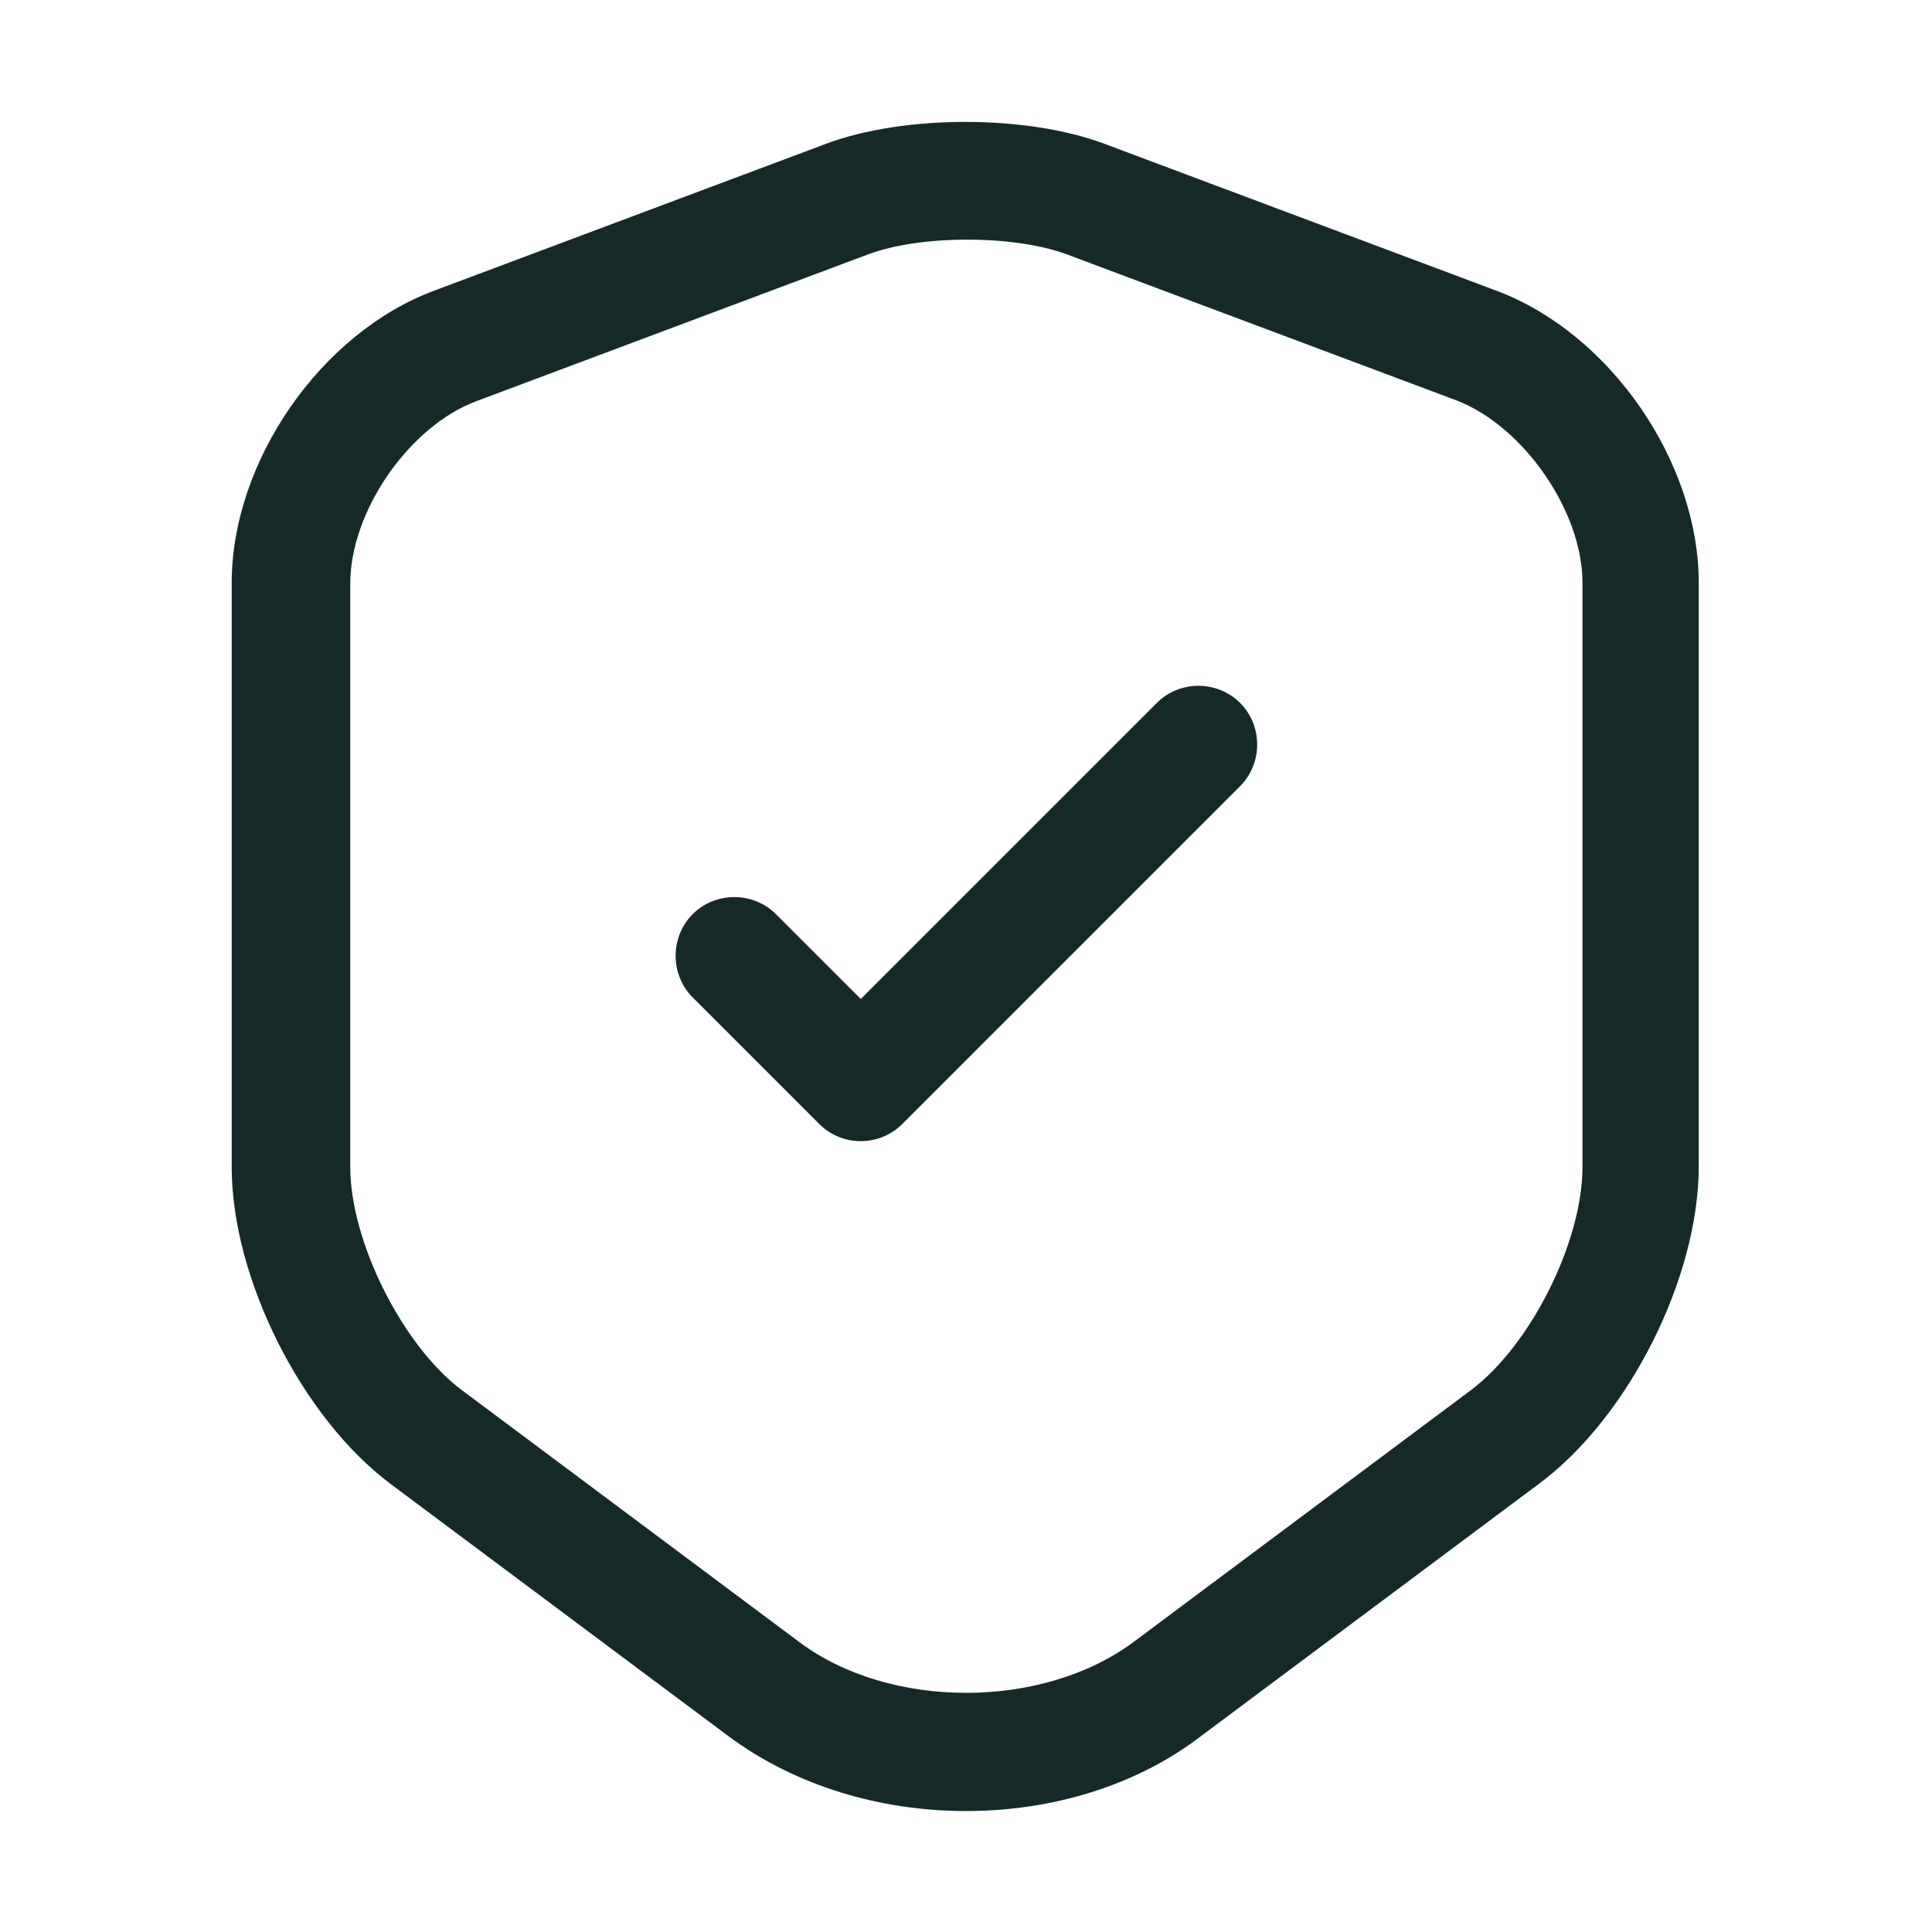 <svg width="41" height="41" viewBox="0 0 41 41" fill="none" xmlns="http://www.w3.org/2000/svg">
<path d="M20.5 38.433C18.683 38.433 16.883 37.9 15.467 36.85L8.3 31.5C6.4 30.083 4.917 27.117 4.917 24.767V12.367C4.917 9.8 6.8 7.067 9.217 6.167L17.533 3.05C19.183 2.433 21.783 2.433 23.433 3.05L31.75 6.167C34.167 7.067 36.05 9.8 36.05 12.367V24.75C36.05 27.117 34.567 30.067 32.667 31.483L25.5 36.833C24.117 37.9 22.317 38.433 20.5 38.433ZM18.417 5.4L10.1 8.517C8.683 9.05 7.433 10.85 7.433 12.383V24.767C7.433 26.35 8.55 28.567 9.8 29.5L16.967 34.85C18.883 36.283 22.117 36.283 24.05 34.85L31.217 29.5C32.483 28.55 33.583 26.35 33.583 24.767V12.367C33.583 10.85 32.333 9.05 30.917 8.5L22.6 5.383C21.467 4.983 19.533 4.983 18.417 5.4Z" fill="#162929"/>
<path d="M18.267 24.217C17.95 24.217 17.633 24.1 17.383 23.85L14.7 21.167C14.217 20.683 14.217 19.883 14.7 19.4C15.183 18.917 15.983 18.917 16.467 19.4L18.267 21.2L24.55 14.917C25.033 14.433 25.833 14.433 26.317 14.917C26.8 15.4 26.8 16.2 26.317 16.683L19.15 23.85C18.9 24.1 18.583 24.217 18.267 24.217Z" fill="#162929"/>
</svg>
